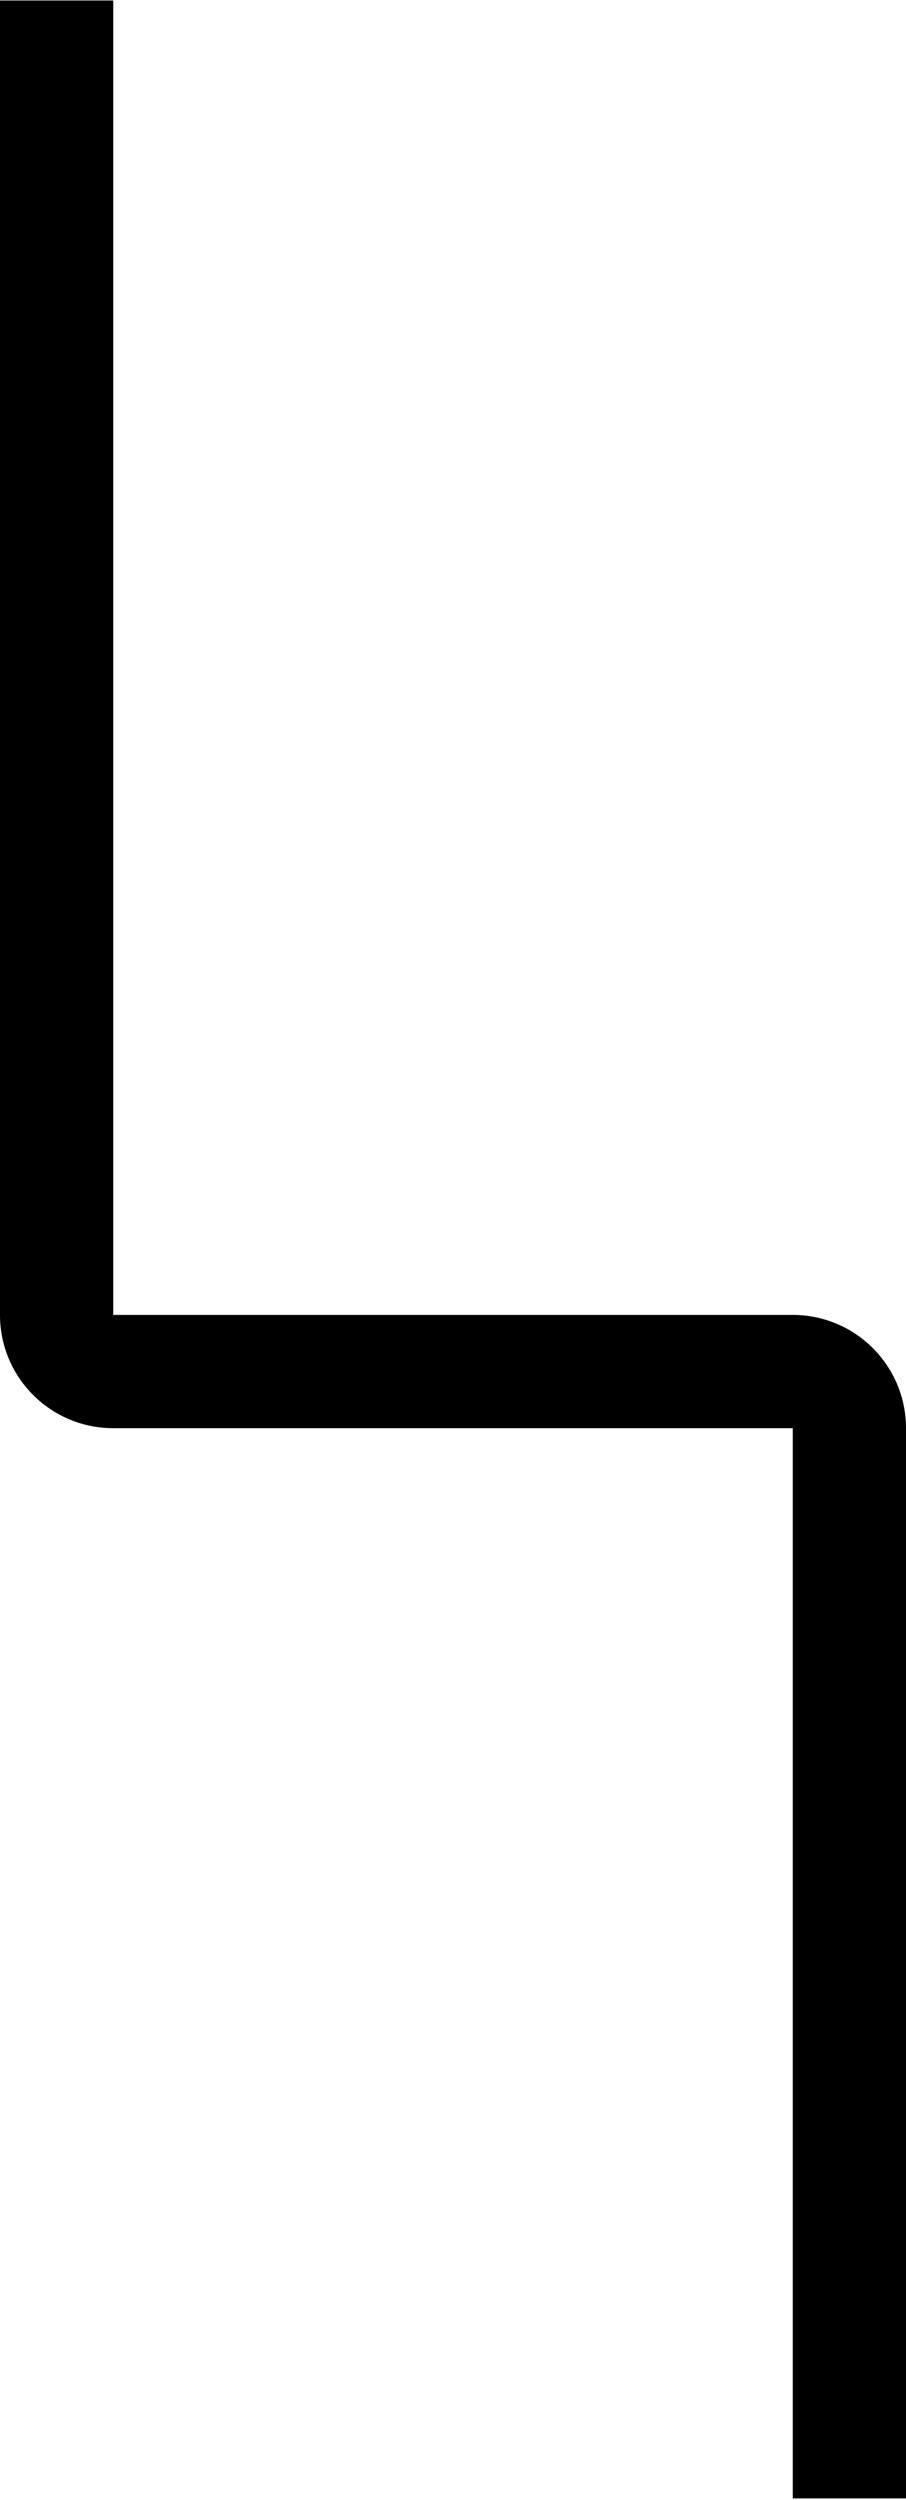 <svg width="224" height="618" viewBox="0 0 224 618" fill="none" xmlns="http://www.w3.org/2000/svg">
<path d="M28 325.034V0.125H0V325.034C0 340.498 12.536 353.034 28 353.034H196V617.569H224V353.034C224 337.57 211.464 325.034 196 325.034H28Z" fill="black"/>
</svg>
